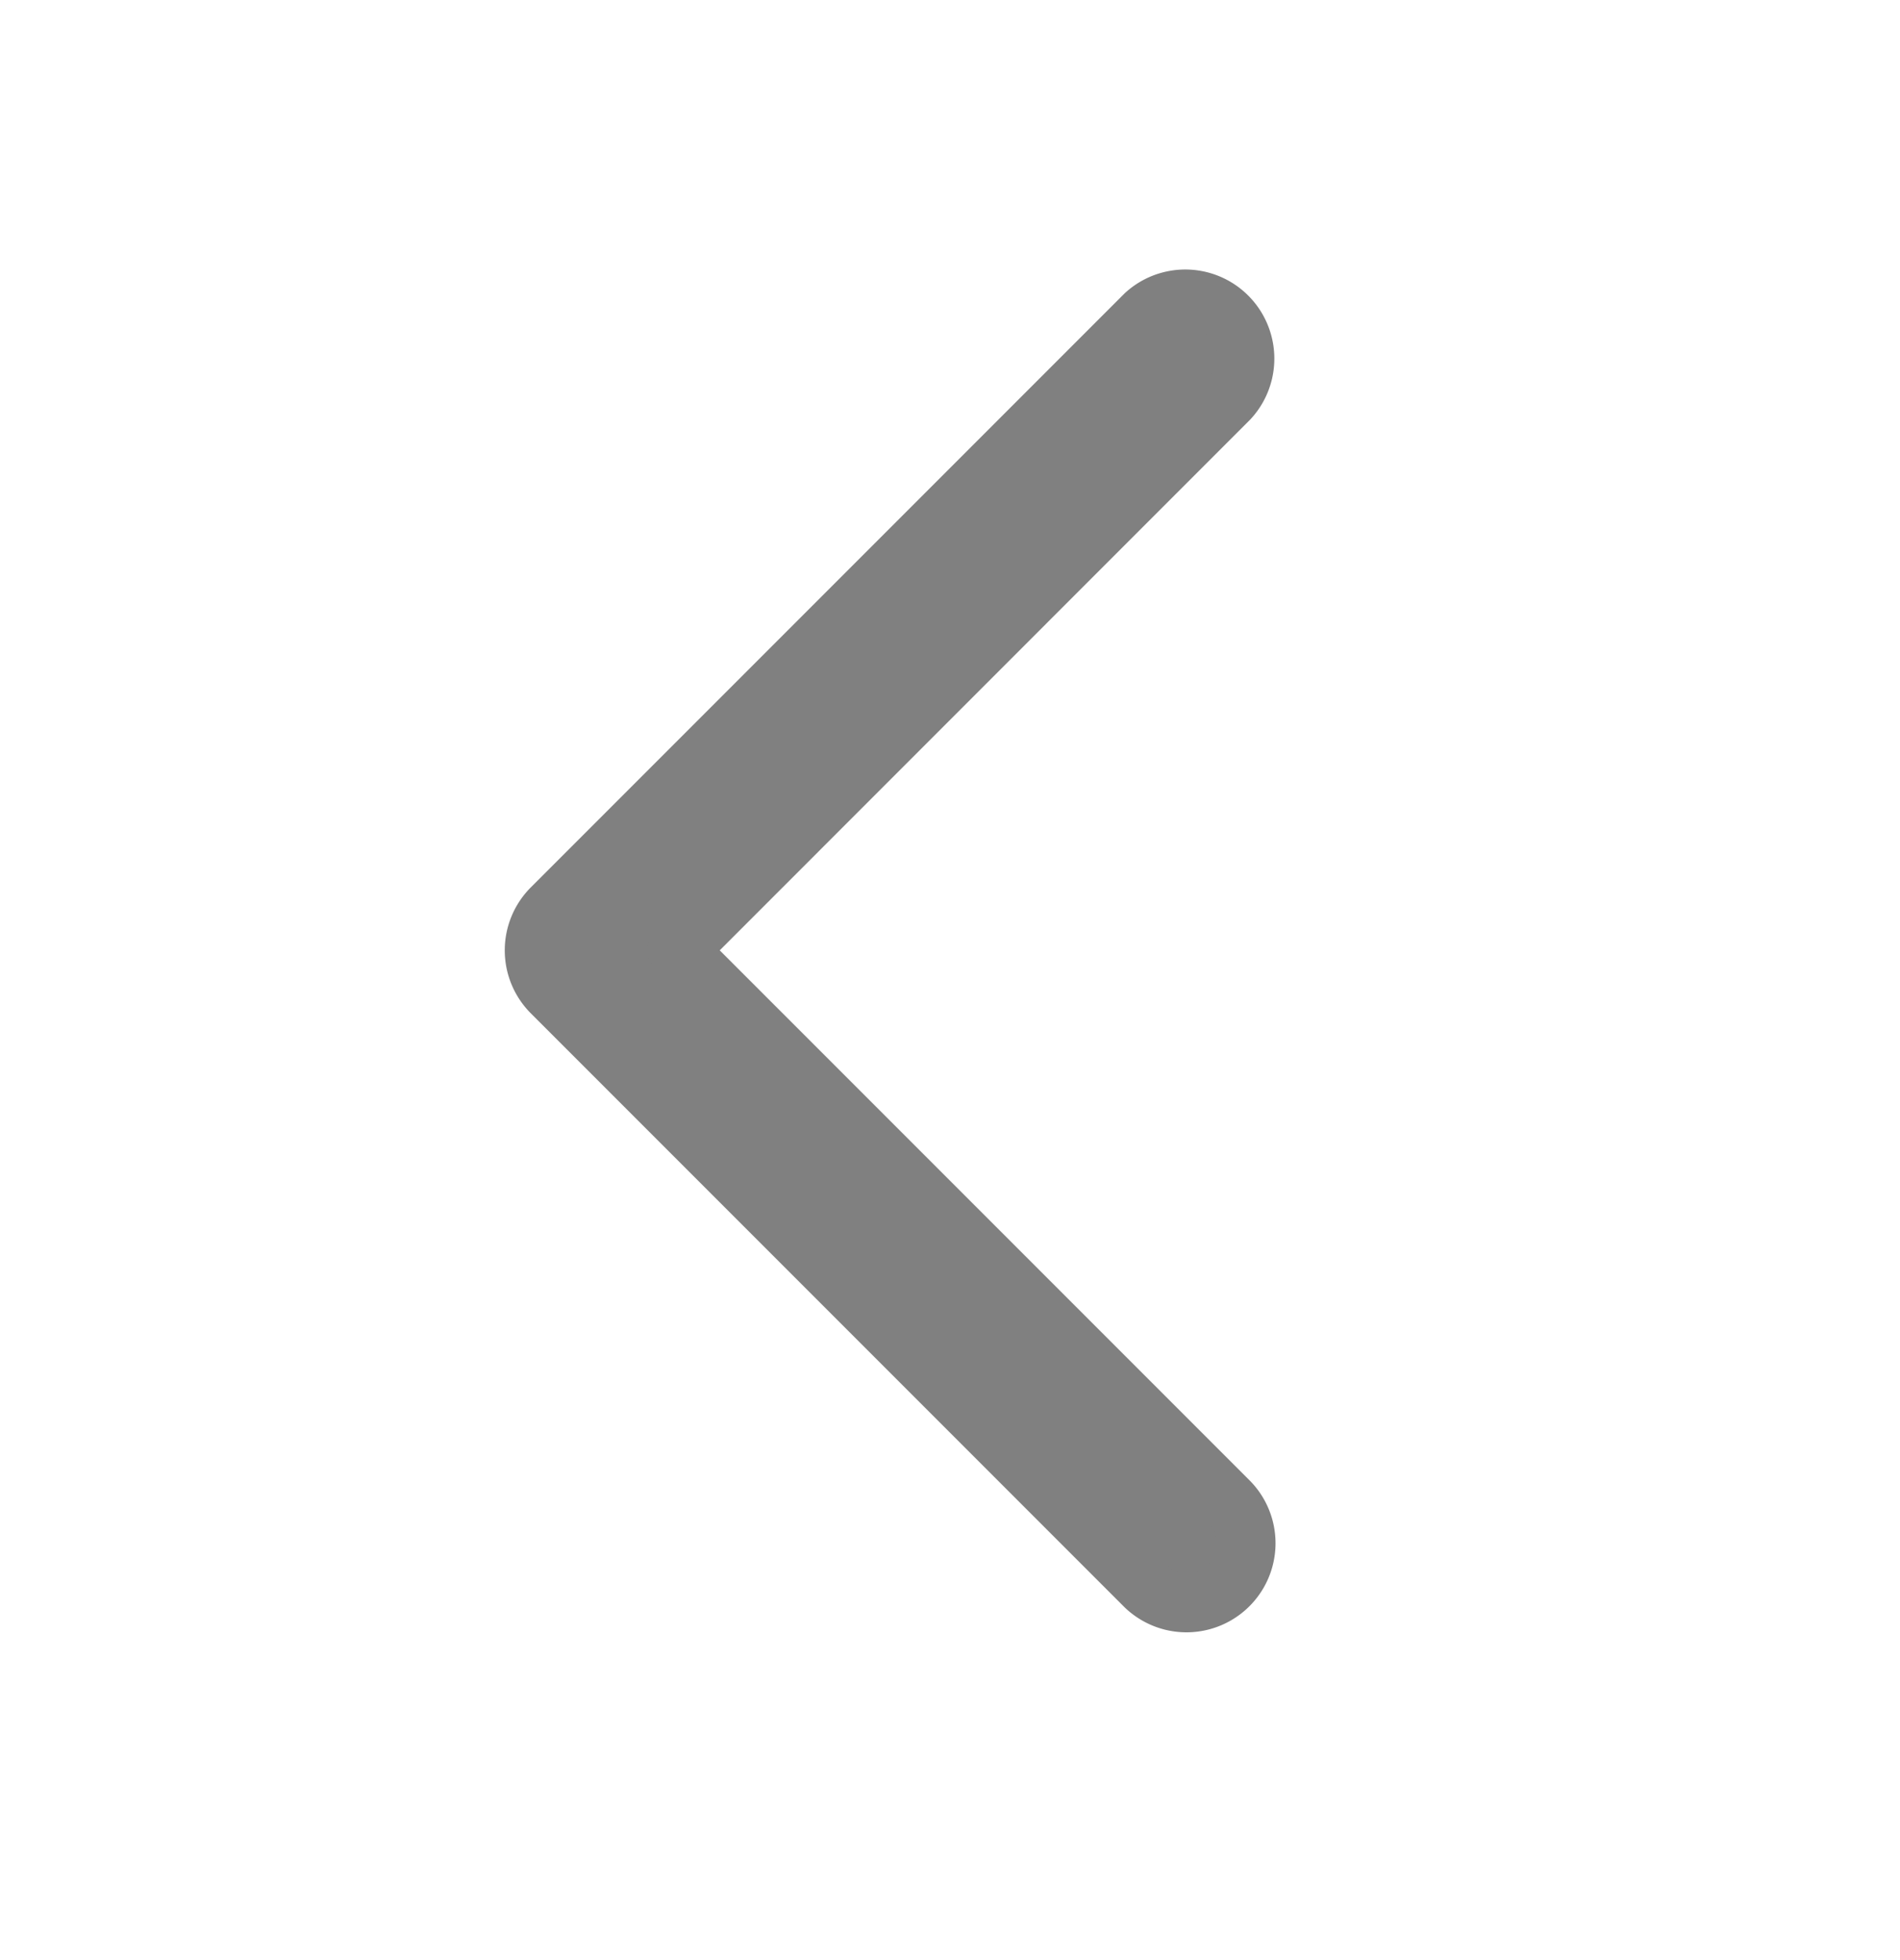<svg width="100%" height="100%" viewBox="0 0 32 33" xmlns="http://www.w3.org/2000/svg" fill="gray"><path fill-rule="evenodd" d="M20.707 5.293a1 1 0 0 1 0 1.414L11.414 16l9.293 9.293a1 1 0 0 1-1.414 1.414l-10-10a1 1 0 0 1 0-1.414l10-10a1 1 0 0 1 1.414 0" clip-rule="evenodd"/><path fill-rule="evenodd" d="M18.94 4.94a1.5 1.5 0 0 1 2.12 2.12L12.122 16l8.94 8.94a1.5 1.5 0 0 1-2.122 2.12l-10-10a1.5 1.5 0 0 1 0-2.12zm1.414.706a.5.5 0 0 0-.708 0l-10 10a.5.5 0 0 0 0 .708l10 10a.5.5 0 0 0 .708-.708l-9.293-9.292a.5.5 0 0 1 0-.708l9.293-9.292a.5.5 0 0 0 0-.708" clip-rule="evenodd"/></svg>